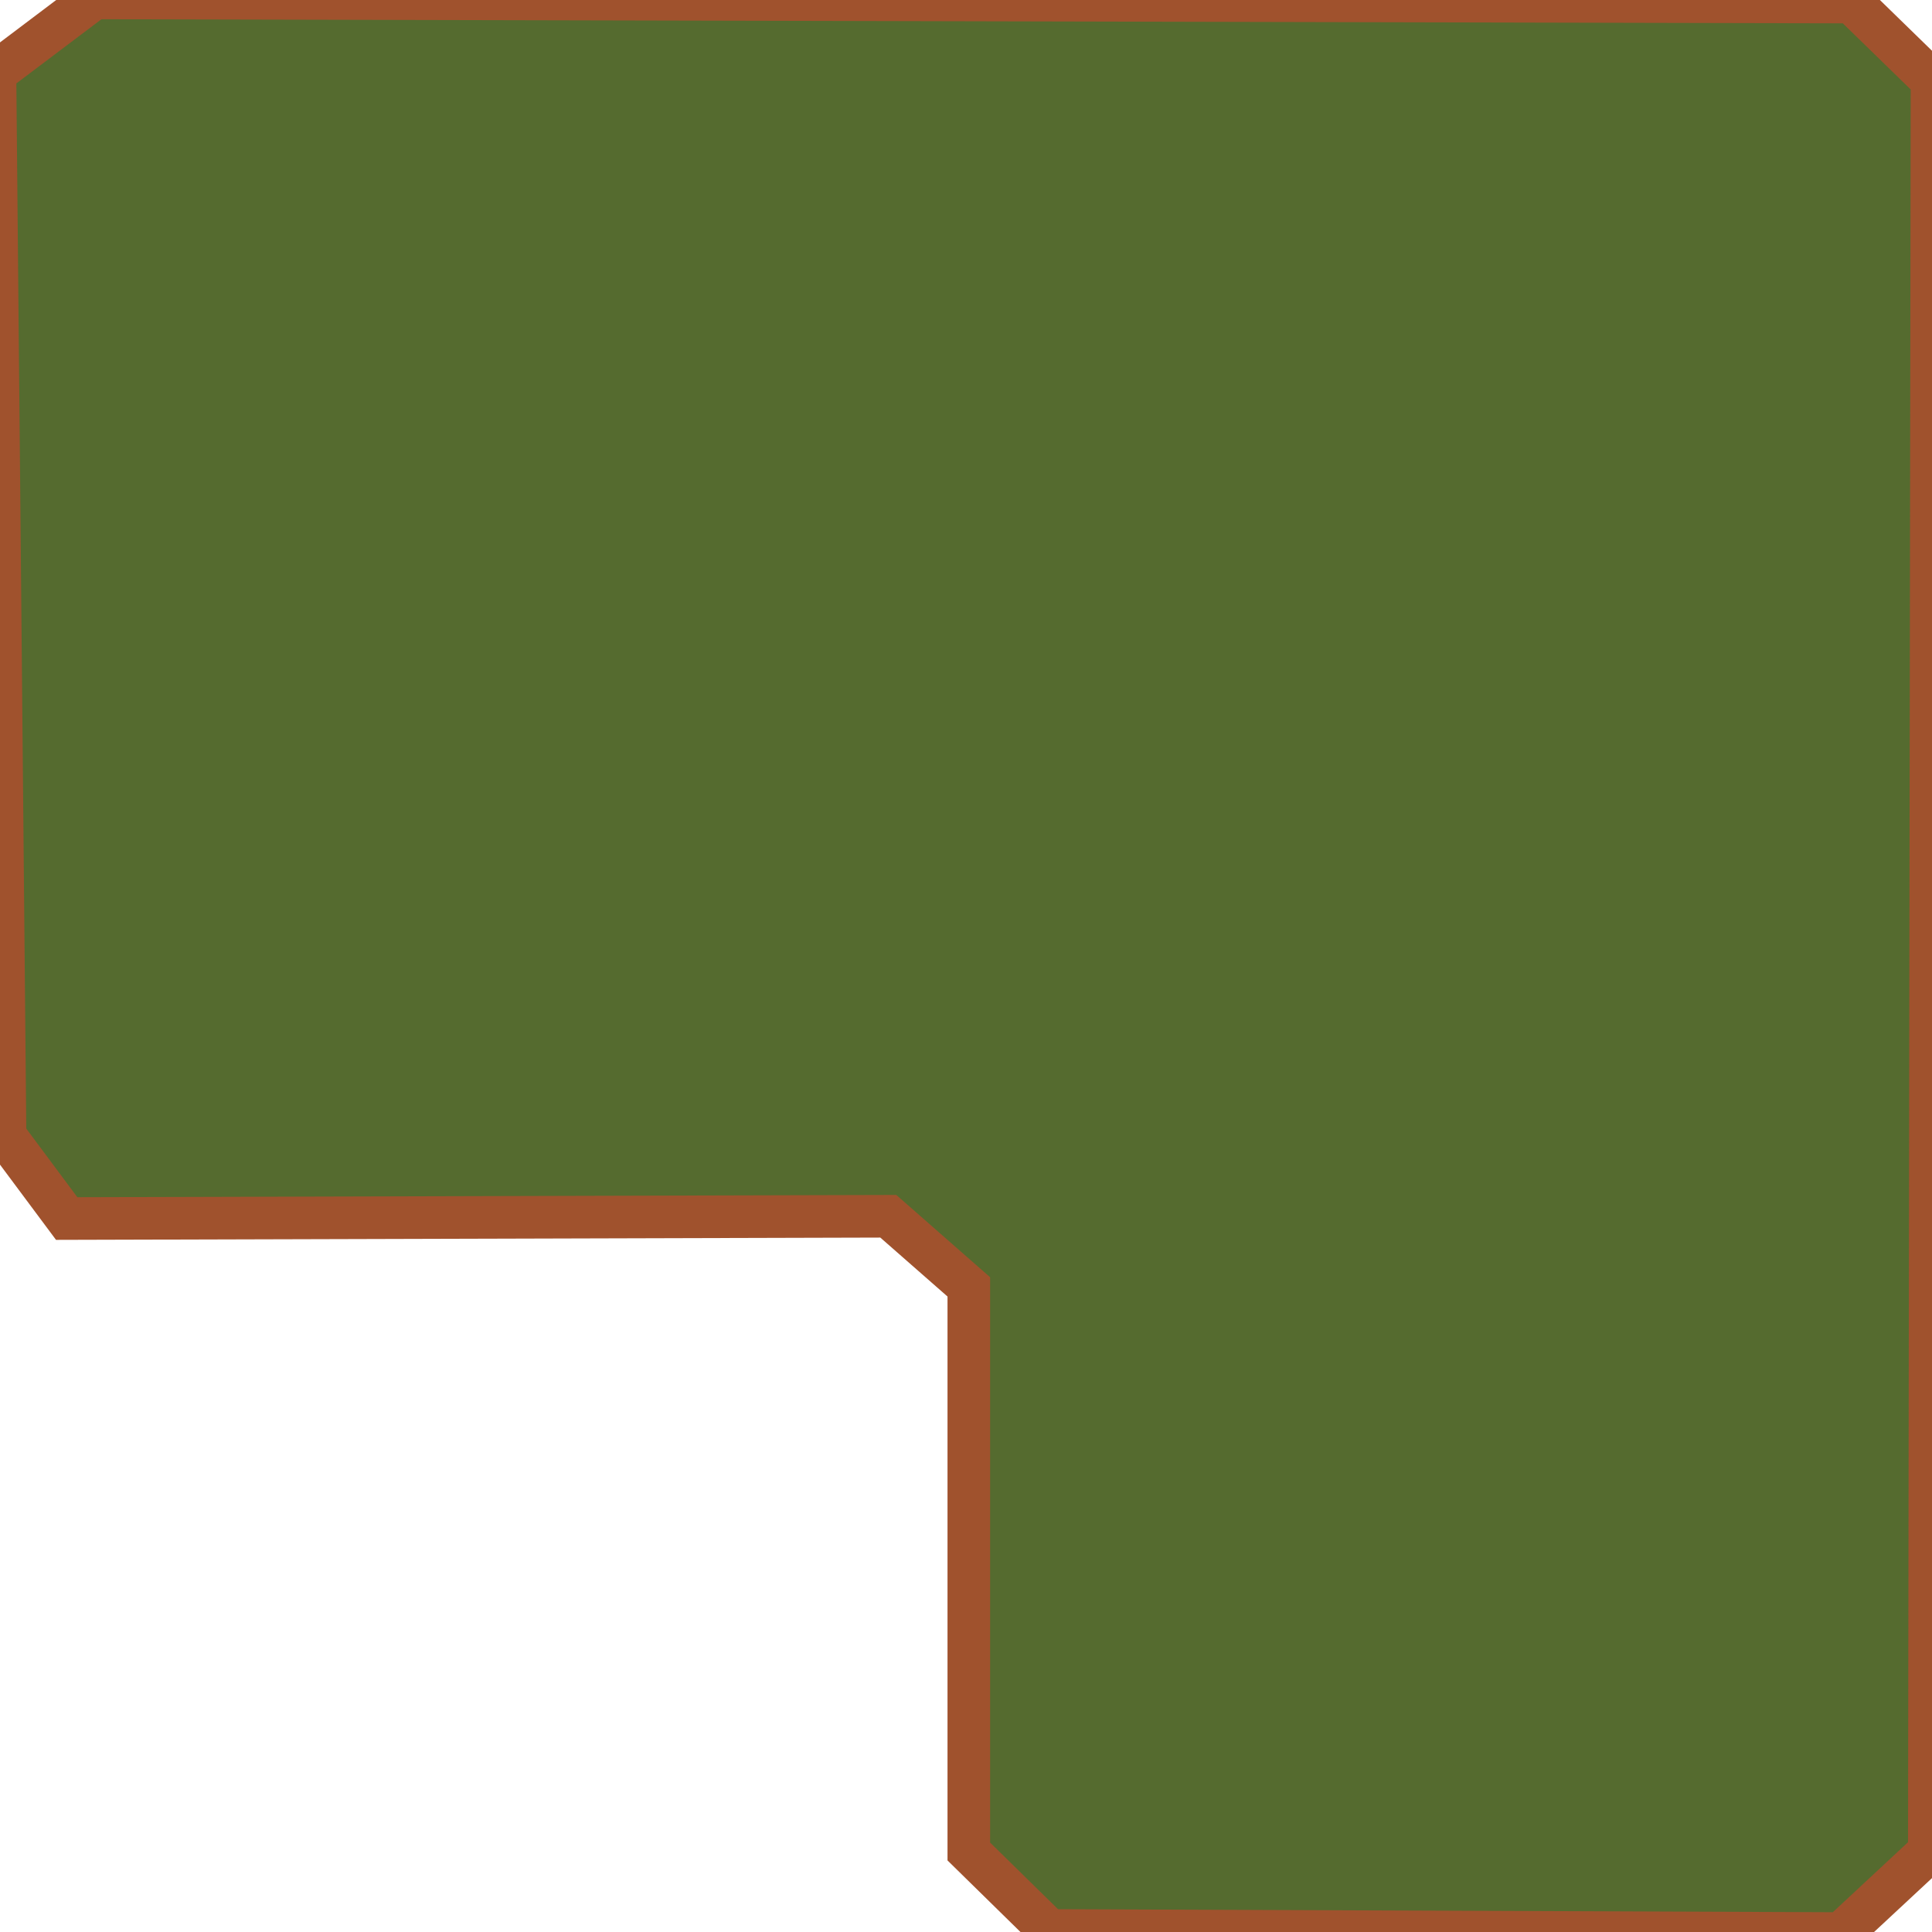 <?xml version="1.0" encoding="UTF-8" standalone="no"?>
<!-- Created with Inkscape (http://www.inkscape.org/) -->

<svg
   width="192mm"
   height="192mm"
   viewBox="0 0 192 192"
   version="1.1"
   id="svg5"
   inkscape:version="1.1.2 (0a00cf5339, 2022-02-04)"
   sodipodi:docname="skyway_hole3.svg"
   xmlns:inkscape="http://www.inkscape.org/namespaces/inkscape"
   xmlns:sodipodi="http://sodipodi.sourceforge.net/DTD/sodipodi-0.dtd"
   xmlns="http://www.w3.org/2000/svg"
   xmlns:svg="http://www.w3.org/2000/svg">
  <sodipodi:namedview
     id="namedview7"
     pagecolor="#ffffff"
     bordercolor="#666666"
     borderopacity="1.0"
     inkscape:pageshadow="2"
     inkscape:pageopacity="0.0"
     inkscape:pagecheckerboard="0"
     inkscape:document-units="mm"
     showgrid="false"
     inkscape:zoom="1.4318664"
     inkscape:cx="374.68579"
     inkscape:cy="362.11479"
     inkscape:window-width="2914"
     inkscape:window-height="1914"
     inkscape:window-x="732"
     inkscape:window-y="230"
     inkscape:window-maximized="0"
     inkscape:current-layer="layer1"
     width="192mm" />
  <defs
     id="defs2" />
  <g
     inkscape:label="Layer 1"
     inkscape:groupmode="layer"
     id="layer1">
    <path
       style="fill:#556b2f;stroke:#a0522d;stroke-width:4.233;stroke-linecap:butt;stroke-linejoin:miter;stroke-miterlimit:4;stroke-dasharray:none;stroke-opacity:1"
       d="M 9.373,-0.205 184,0.205 192,8 l -0.268,176 -8.761,8.154 -78.692,-0.307 L 96.279,184 v -56.112 l -8,-7.017 -81.652,0.226 -6.125,-8.226 L -0.502,7.244 Z"
       id="path957"
       sodipodi:nodetypes="ccccccccccccc" />
  </g>
</svg>
